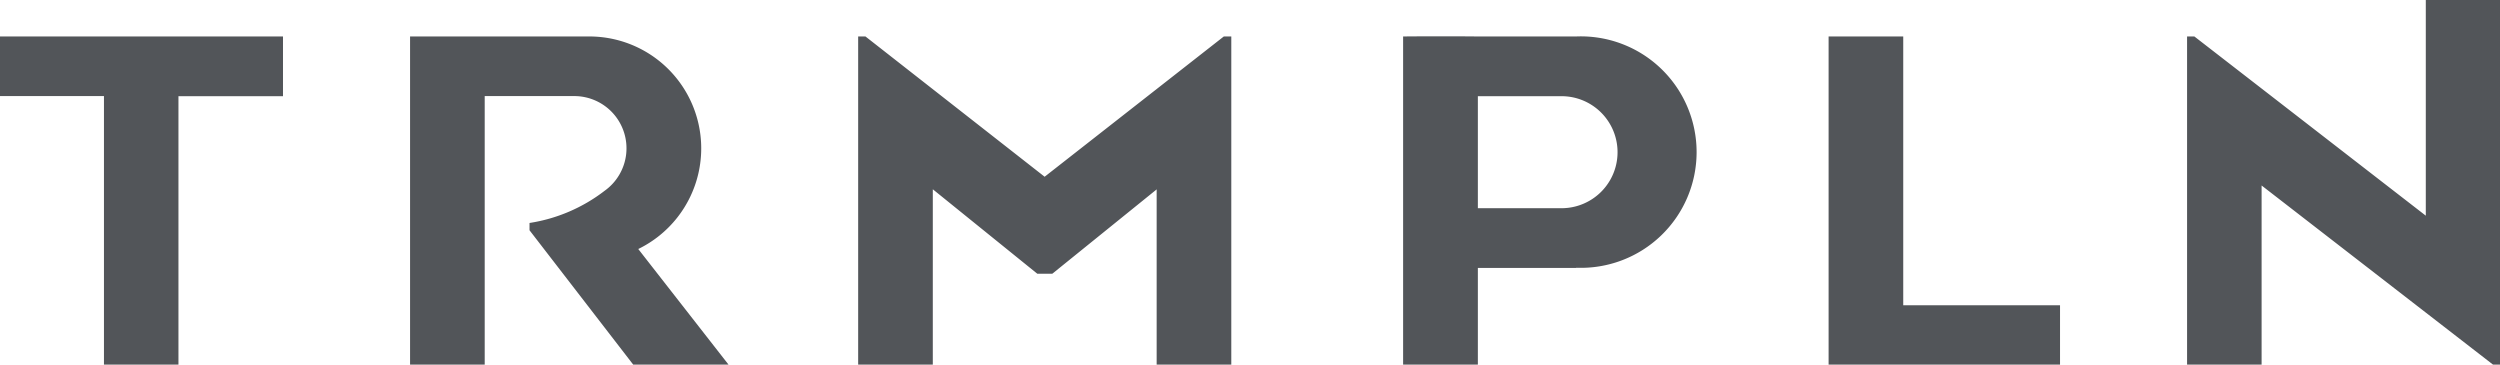 <?xml version="1.0" encoding="UTF-8"?>
<svg viewBox="0 0 68.562 10" xmlns="http://www.w3.org/2000/svg">
<defs>
<style>.cls-1 {
        fill: #525559;
        fill-rule: evenodd;
      }</style>
</defs>
<path class="cls-1" transform="translate(-130.22 -96)" d="M198.591,106l-6.347-4.913V106H190.2V97H190.4l6.347,4.915V96H198.8V106h-0.2ZM180.368,97h2.048v7.371h4.3V106h-6.347V97Zm-6.918,6.348h-2.7v2.668L168.7,106V97c0.7-.006,1.375-0.006,2.048,0v0h2.7A3.174,3.174,0,1,1,173.45,103.343Zm-2.7-4.71h0v3.072h2.295a1.536,1.536,0,1,0,0-3.072h-2.294Zm-8.805,2.553-2.867,2.317h-0.409l-2.867-2.317V106h-2.047V97h0.2l4.914,3.847L163.783,97h0.205V106h-2.047v-4.817ZM147.586,106l-2.844-3.685v-0.2a4.5,4.5,0,0,0,2.056-.88,1.432,1.432,0,0,0-.828-2.6h-2.457V106h-2.047V97h4.914a3.069,3.069,0,0,1,1.344,5.829L150.2,106h-2.609Zm-12.468,0h-2.047V98.634H130.2V97h7.781v1.638h-2.867V106Z"/>
</svg>
